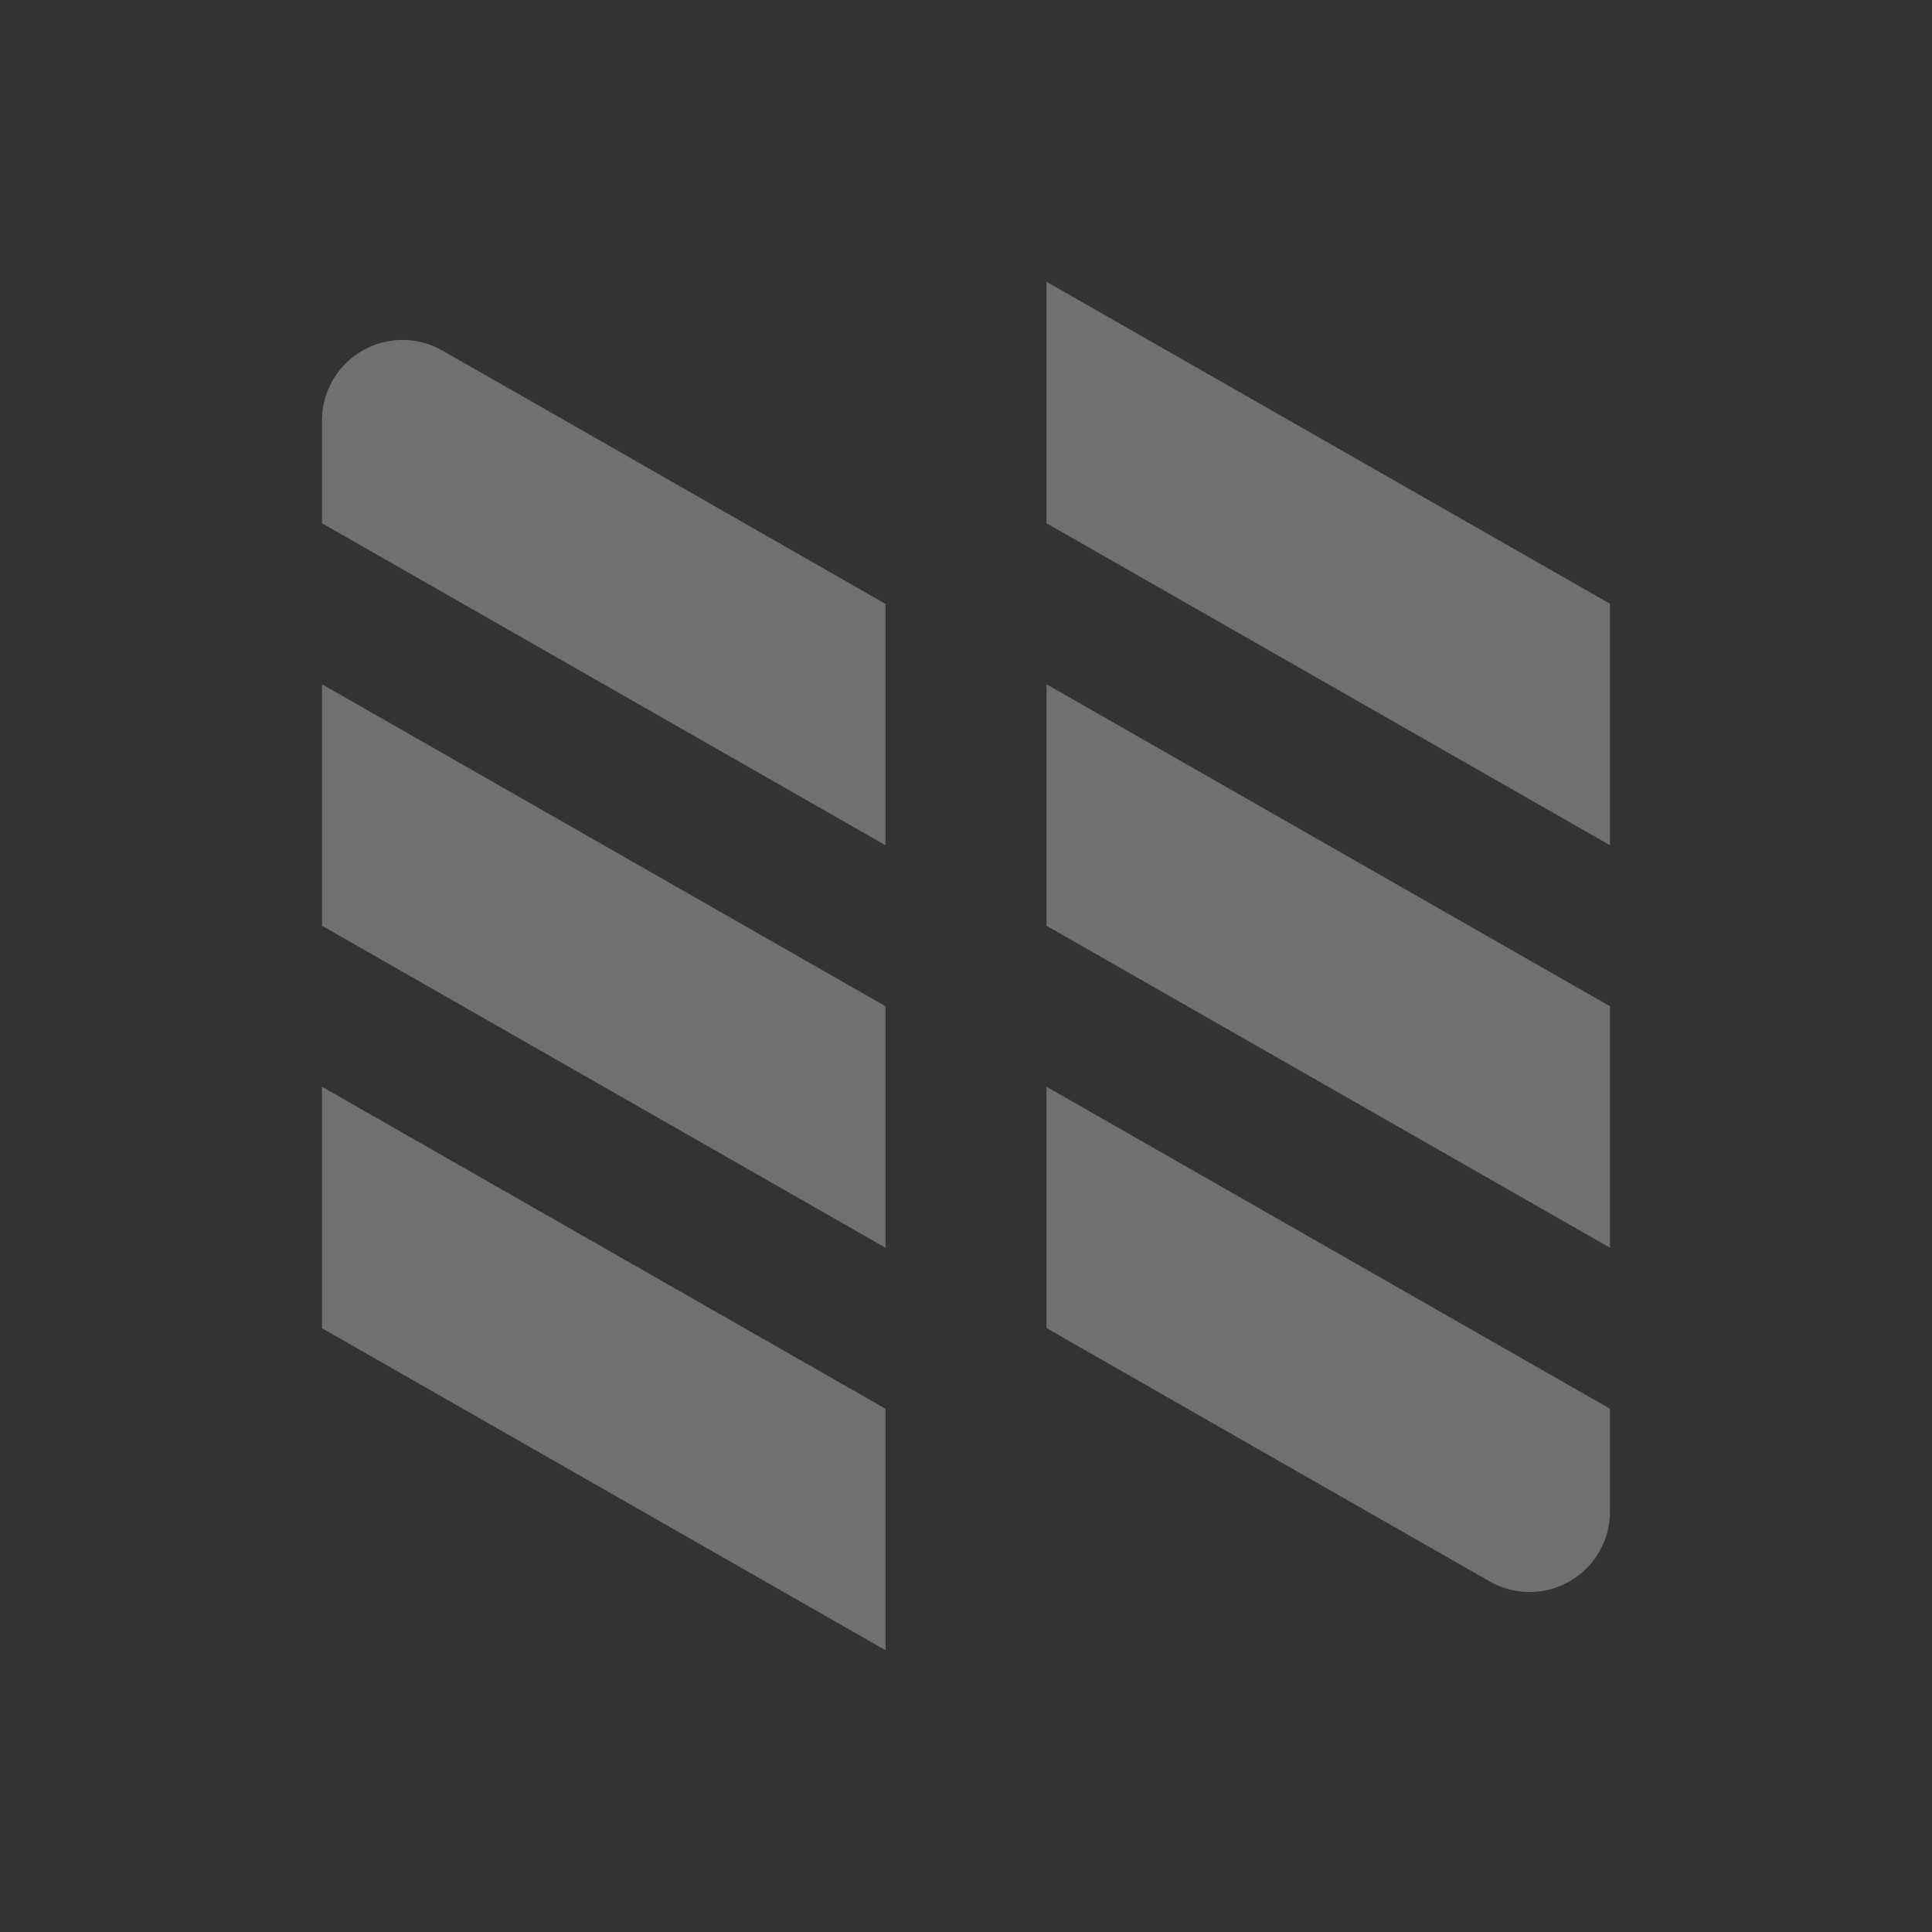 <?xml version="1.0" encoding="UTF-8" standalone="no"?>
<svg xmlns:dc="http://purl.org/dc/elements/1.1/" xmlns:cc="http://creativecommons.org/ns#" xmlns:rdf="http://www.w3.org/1999/02/22-rdf-syntax-ns#" xmlns:svg="http://www.w3.org/2000/svg" xmlns="http://www.w3.org/2000/svg" height="24" width="24" version="1.1" id="svg2" viewBox="0 0 24 24">
    <rect x="0" y="0" width="24" height="24" fill="#333333" stroke="none"/>
    <path id="path4" d="m 13,3.5 0,3 7,4 0,-3 -7,-4 z M 5,4.223 c -0.552,0 -1,0.448 -1,1 L 4,6.5 l 7,4 0,-2.998 C 9.167,6.454 7.326,5.398 5.496,4.355 5.345,4.268 5.174,4.223 5,4.223 Z M 4,8.5 l 0,3 7,4 0,-3 -7,-4 z m 9,0 0,3 7,4 0,-3 -7,-4 z m -9,5 0,3 7,4 0,-3 -7,-4 z m 9,0 0,2.998 c 1.833,1.048 3.674,2.103 5.504,3.146 0.151,0.087 0.322,0.133 0.496,0.133 0.552,0 1,-0.448 1,-1 L 20,17.5 l -7,-4 z" style="opacity:0.3;fill:#ffffff;fill-opacity:1;fill-rule:evenodd;stroke:none"/>
</svg>

